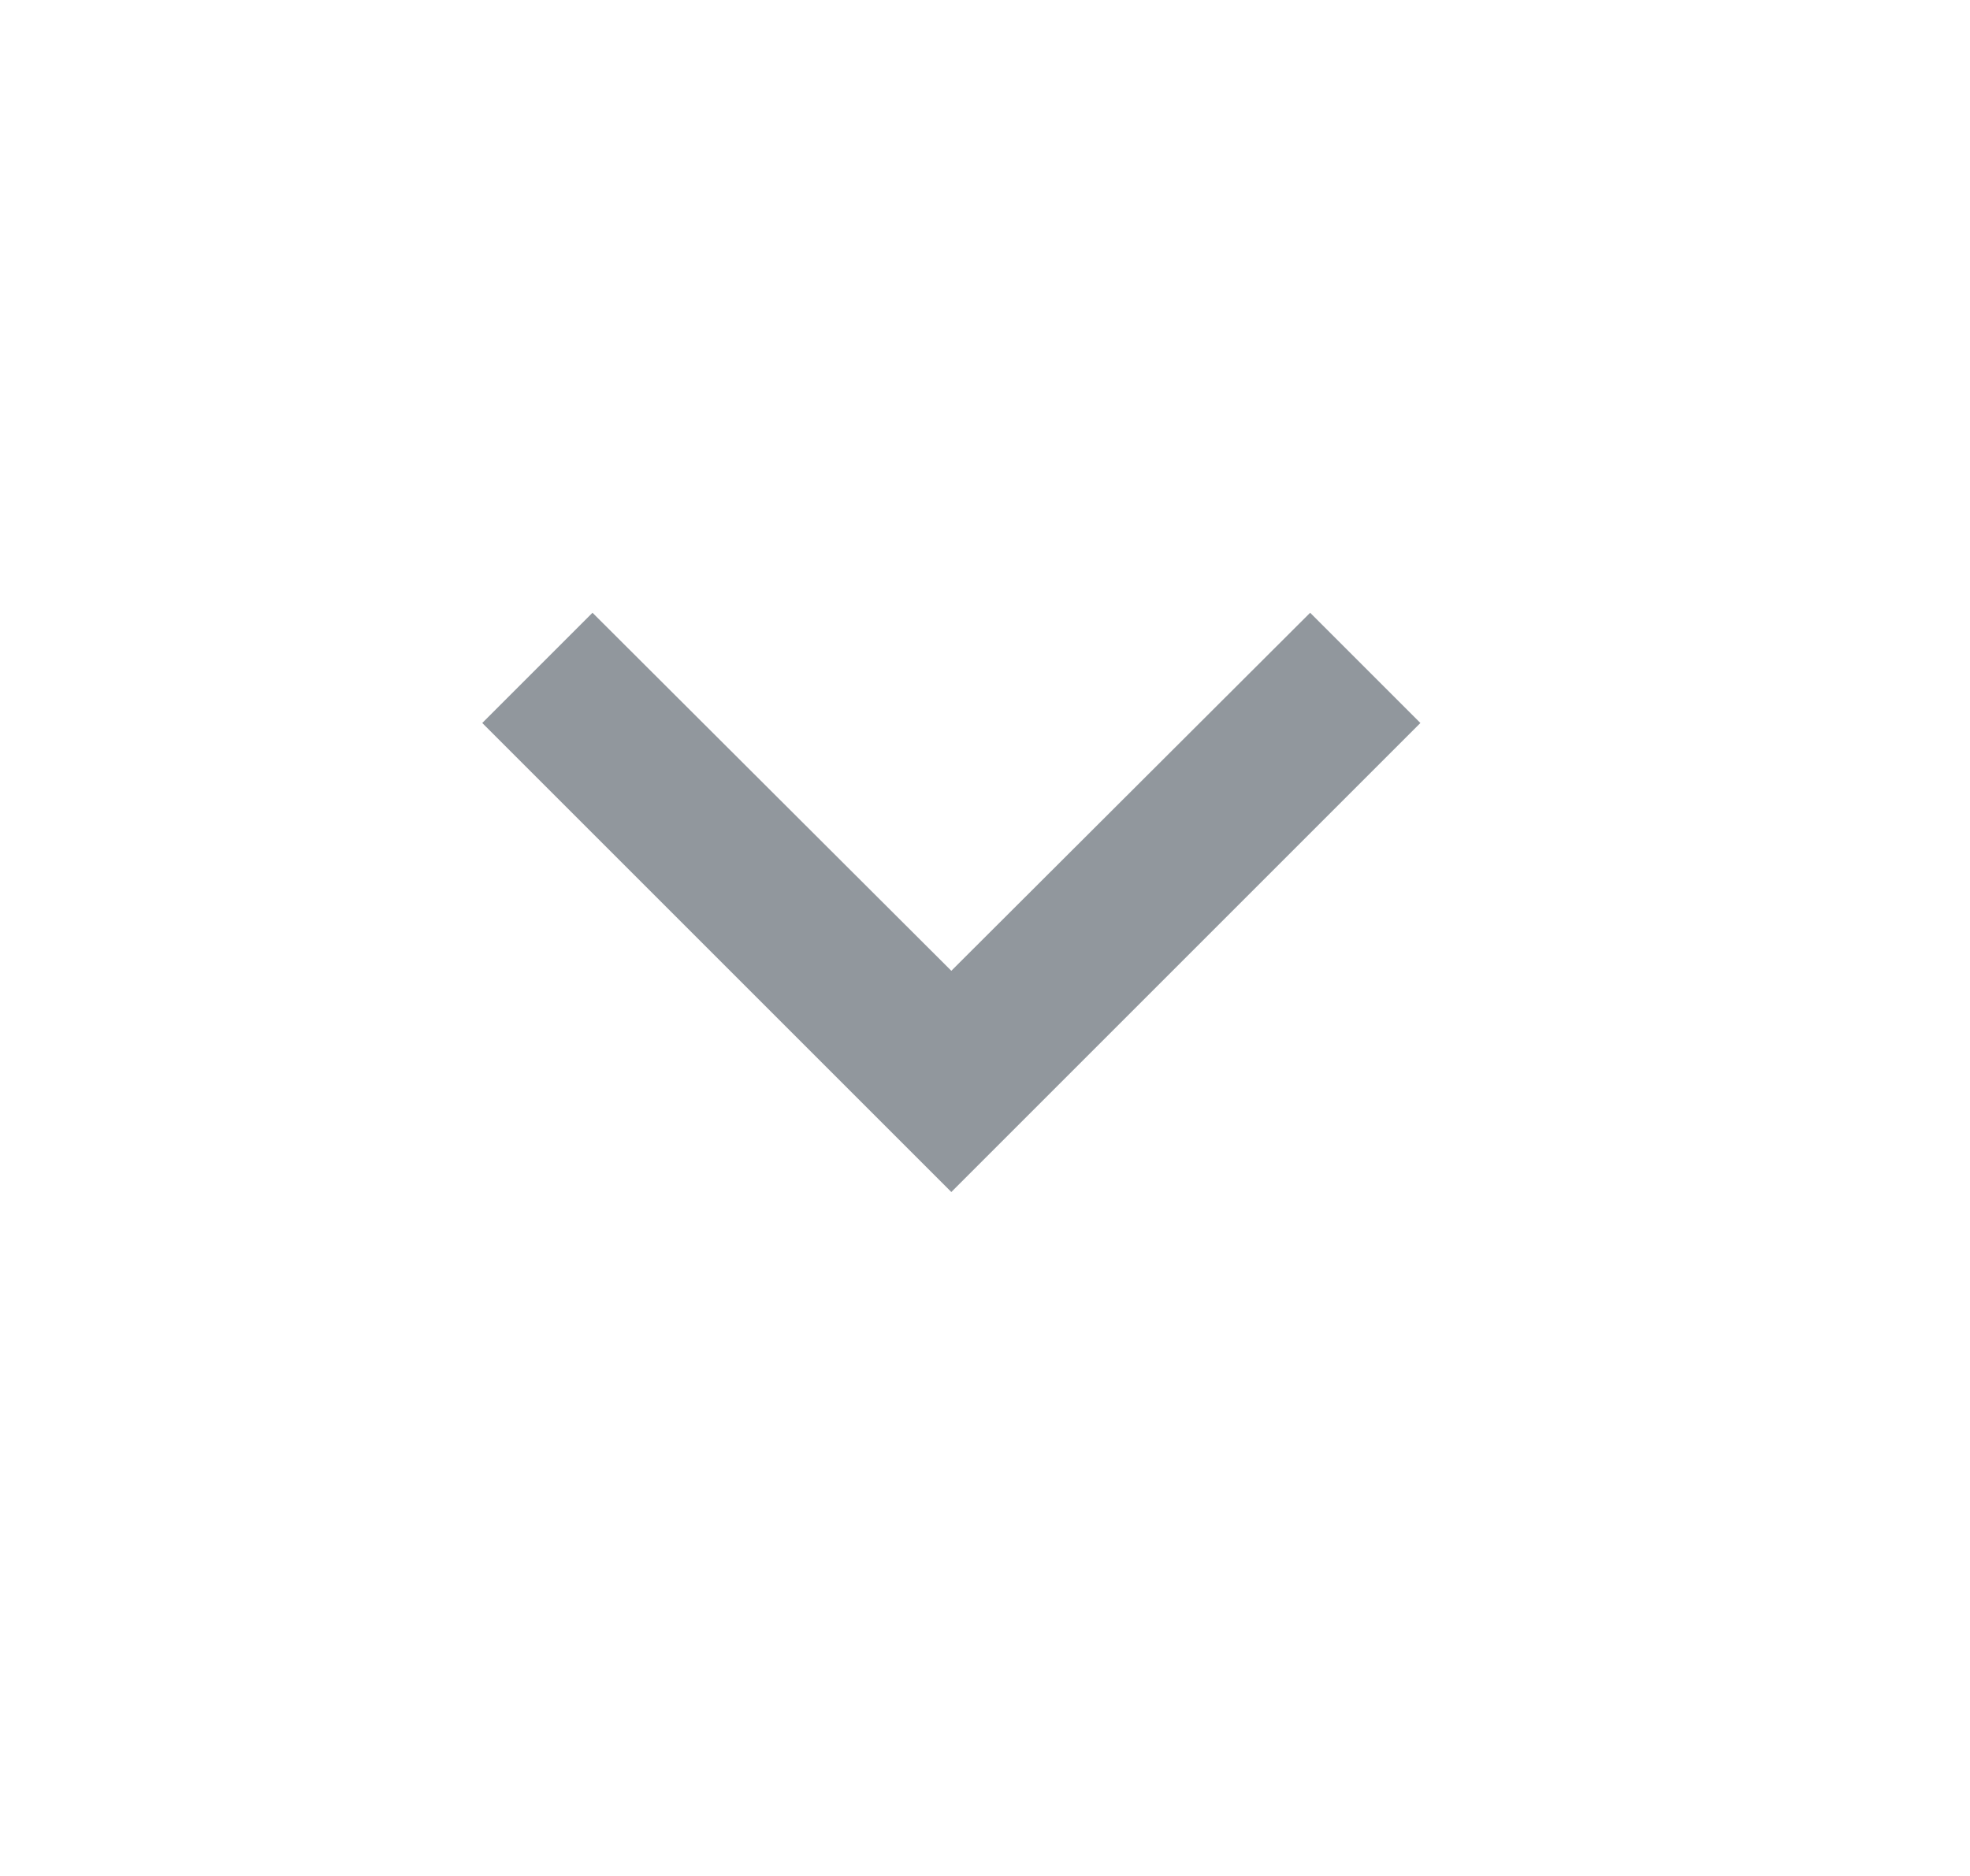 <svg width="21" height="20" viewBox="0 0 21 20" fill="none" xmlns="http://www.w3.org/2000/svg">
<path d="M6.316 6.533L10.141 10.35L13.966 6.533L15.141 7.708L10.141 12.708L5.141 7.708L6.316 6.533Z" fill="#C2C9D1"/>
<path d="M6.316 6.533L10.141 10.35L13.966 6.533L15.141 7.708L10.141 12.708L5.141 7.708L6.316 6.533Z" fill="black" fill-opacity="0.25"/>
</svg>
